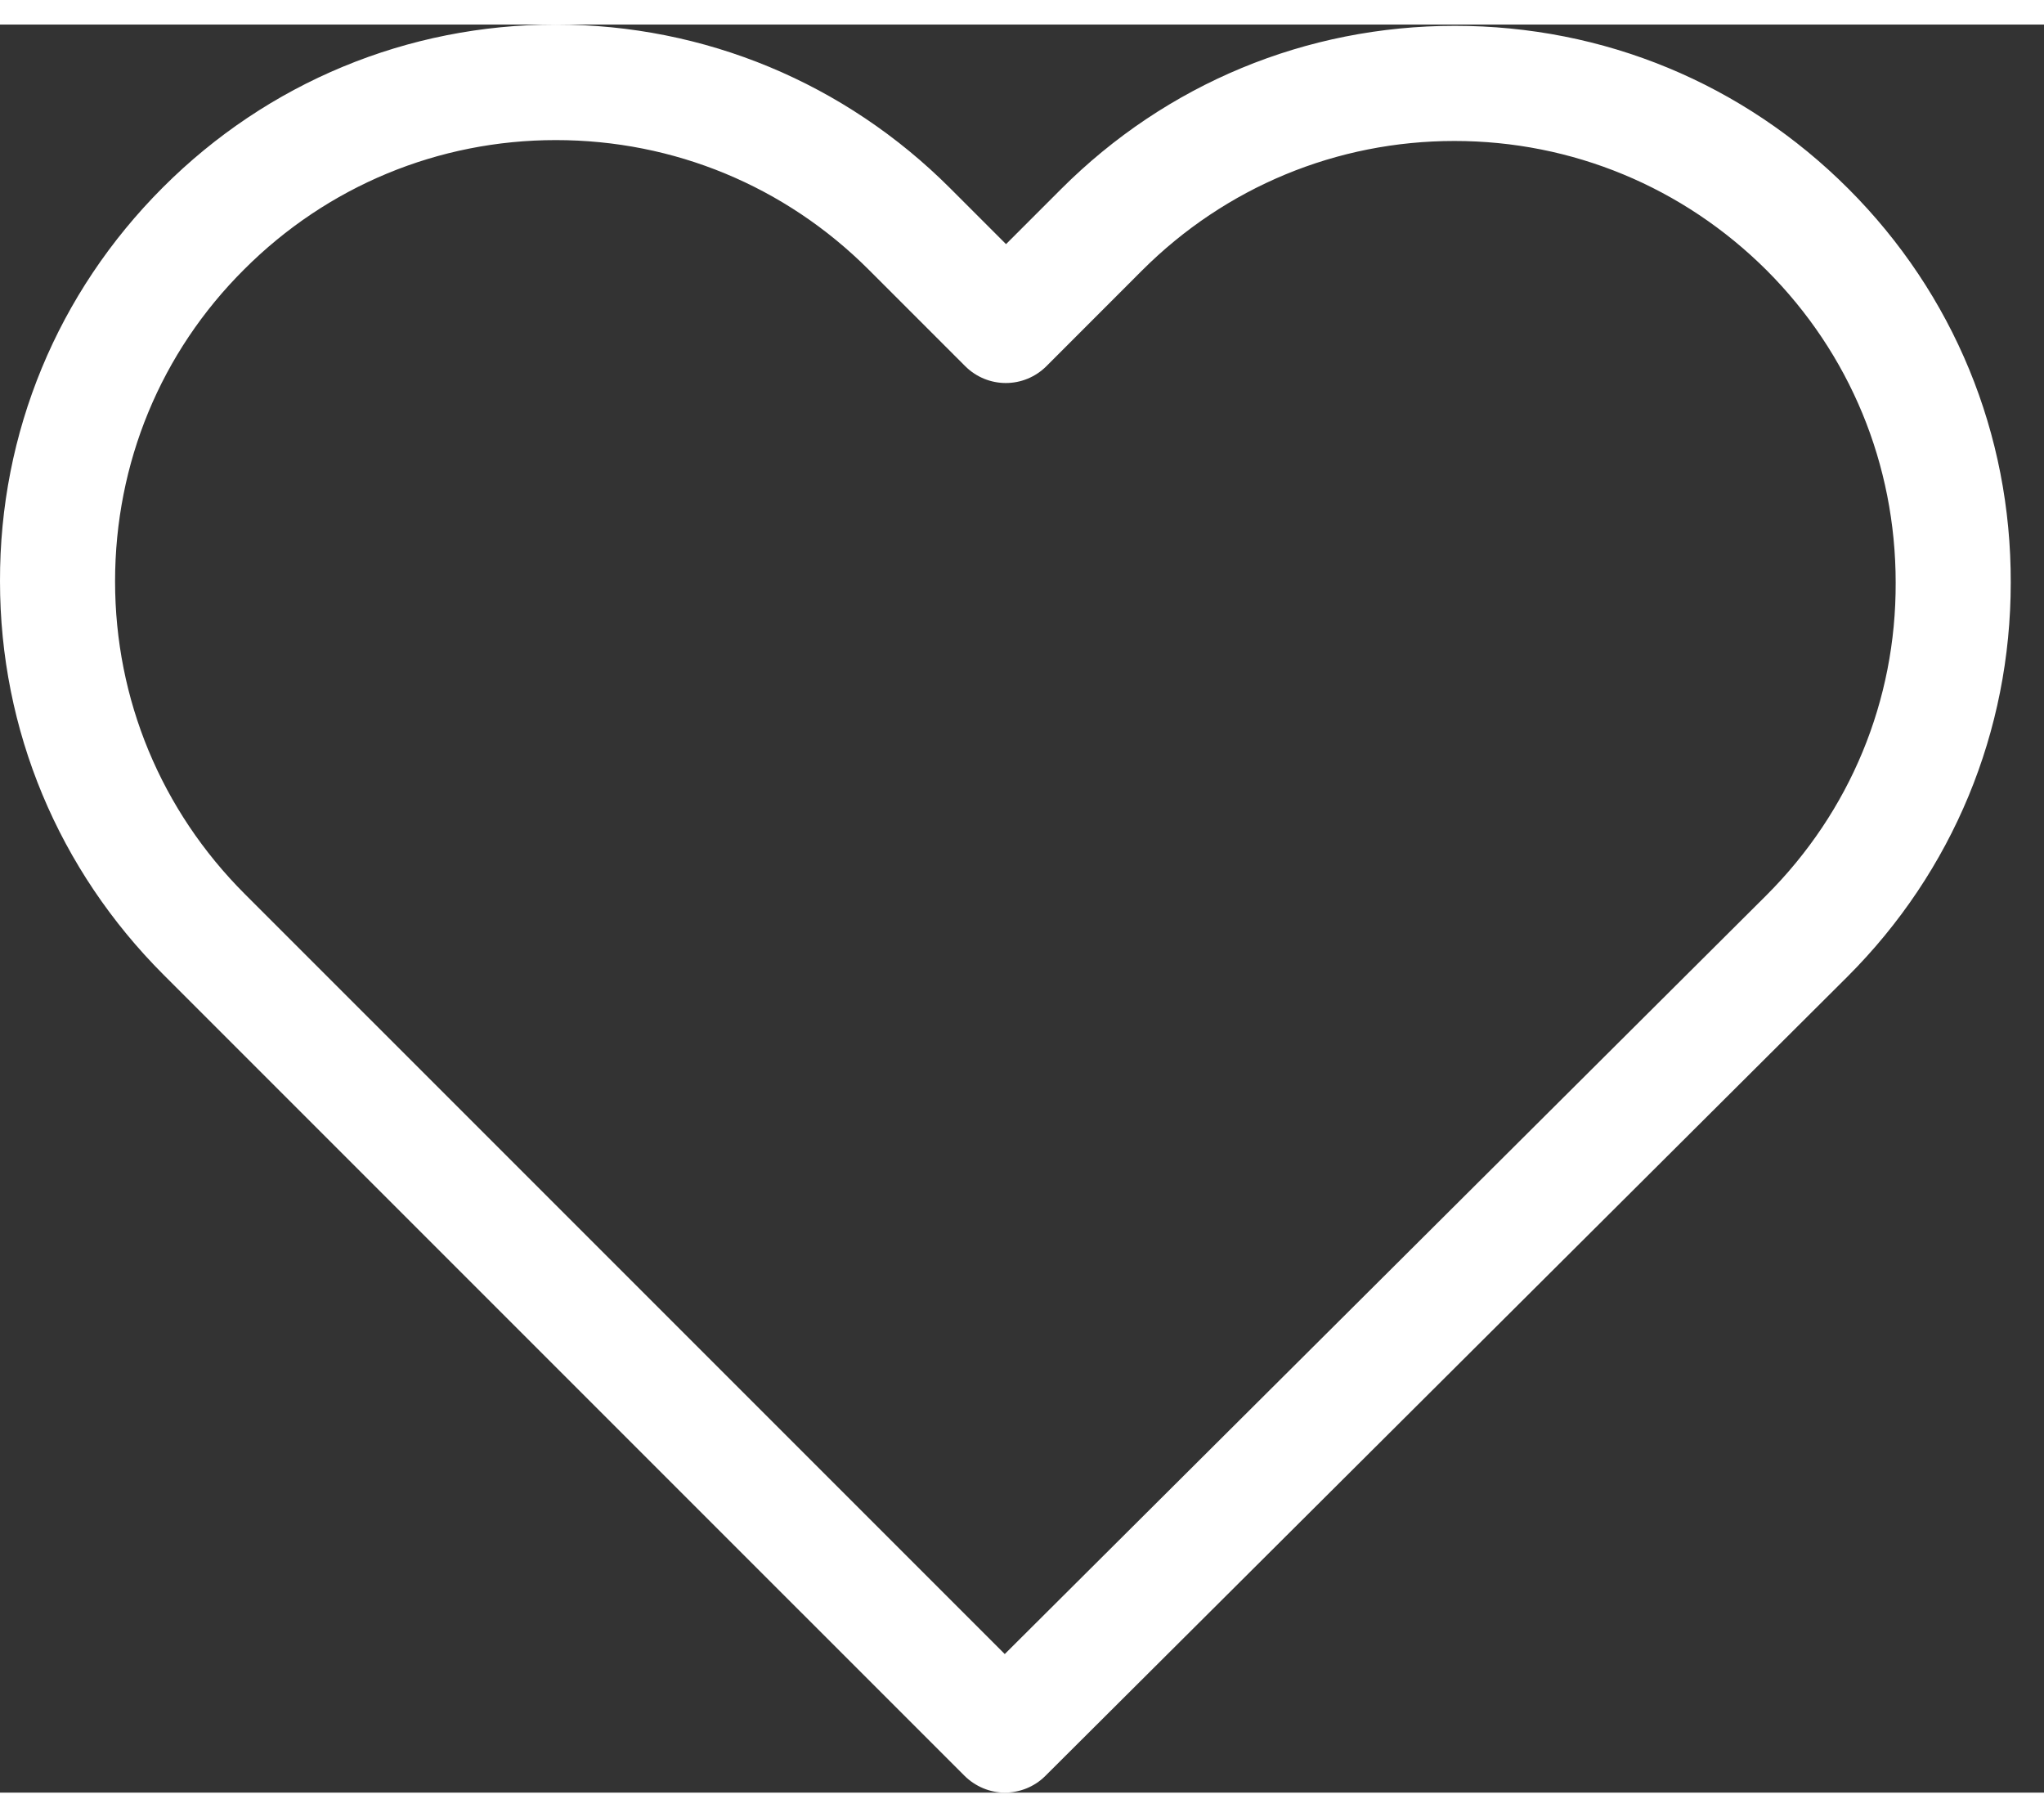 <svg width="18" height="16" viewBox="0 0 37 32" fill="none" xmlns="http://www.w3.org/2000/svg">
<rect x="0" y="0" width="37" height="32" fill="#333333" stroke="none"/>
<path d="M33.458 2.971C31.552 1.065 29.029 0.023 26.336 0.023C23.643 0.023 21.112 1.073 19.206 2.979L18.211 3.974L17.2 2.963C15.294 1.057 12.755 0 10.062 0C7.377 0 4.846 1.049 2.948 2.948C1.042 4.854 -0.008 7.385 4.22529e-05 10.078C4.22529e-05 12.771 1.057 15.294 2.963 17.2L17.455 31.691C17.655 31.892 17.925 32 18.188 32C18.45 32 18.72 31.9 18.921 31.699L33.443 17.231C35.349 15.325 36.398 12.794 36.398 10.101C36.406 7.408 35.364 4.877 33.458 2.971ZM31.977 15.757L18.188 29.492L4.429 15.734C2.917 14.221 2.083 12.215 2.083 10.078C2.083 7.94 2.909 5.934 4.422 4.429C5.926 2.925 7.933 2.091 10.062 2.091C12.2 2.091 14.214 2.925 15.726 4.437L17.47 6.181C17.879 6.59 18.535 6.59 18.944 6.181L20.672 4.452C22.185 2.94 24.199 2.107 26.328 2.107C28.458 2.107 30.465 2.94 31.977 4.445C33.489 5.957 34.315 7.963 34.315 10.101C34.323 12.238 33.489 14.245 31.977 15.757Z" fill="white"/>
</svg>
